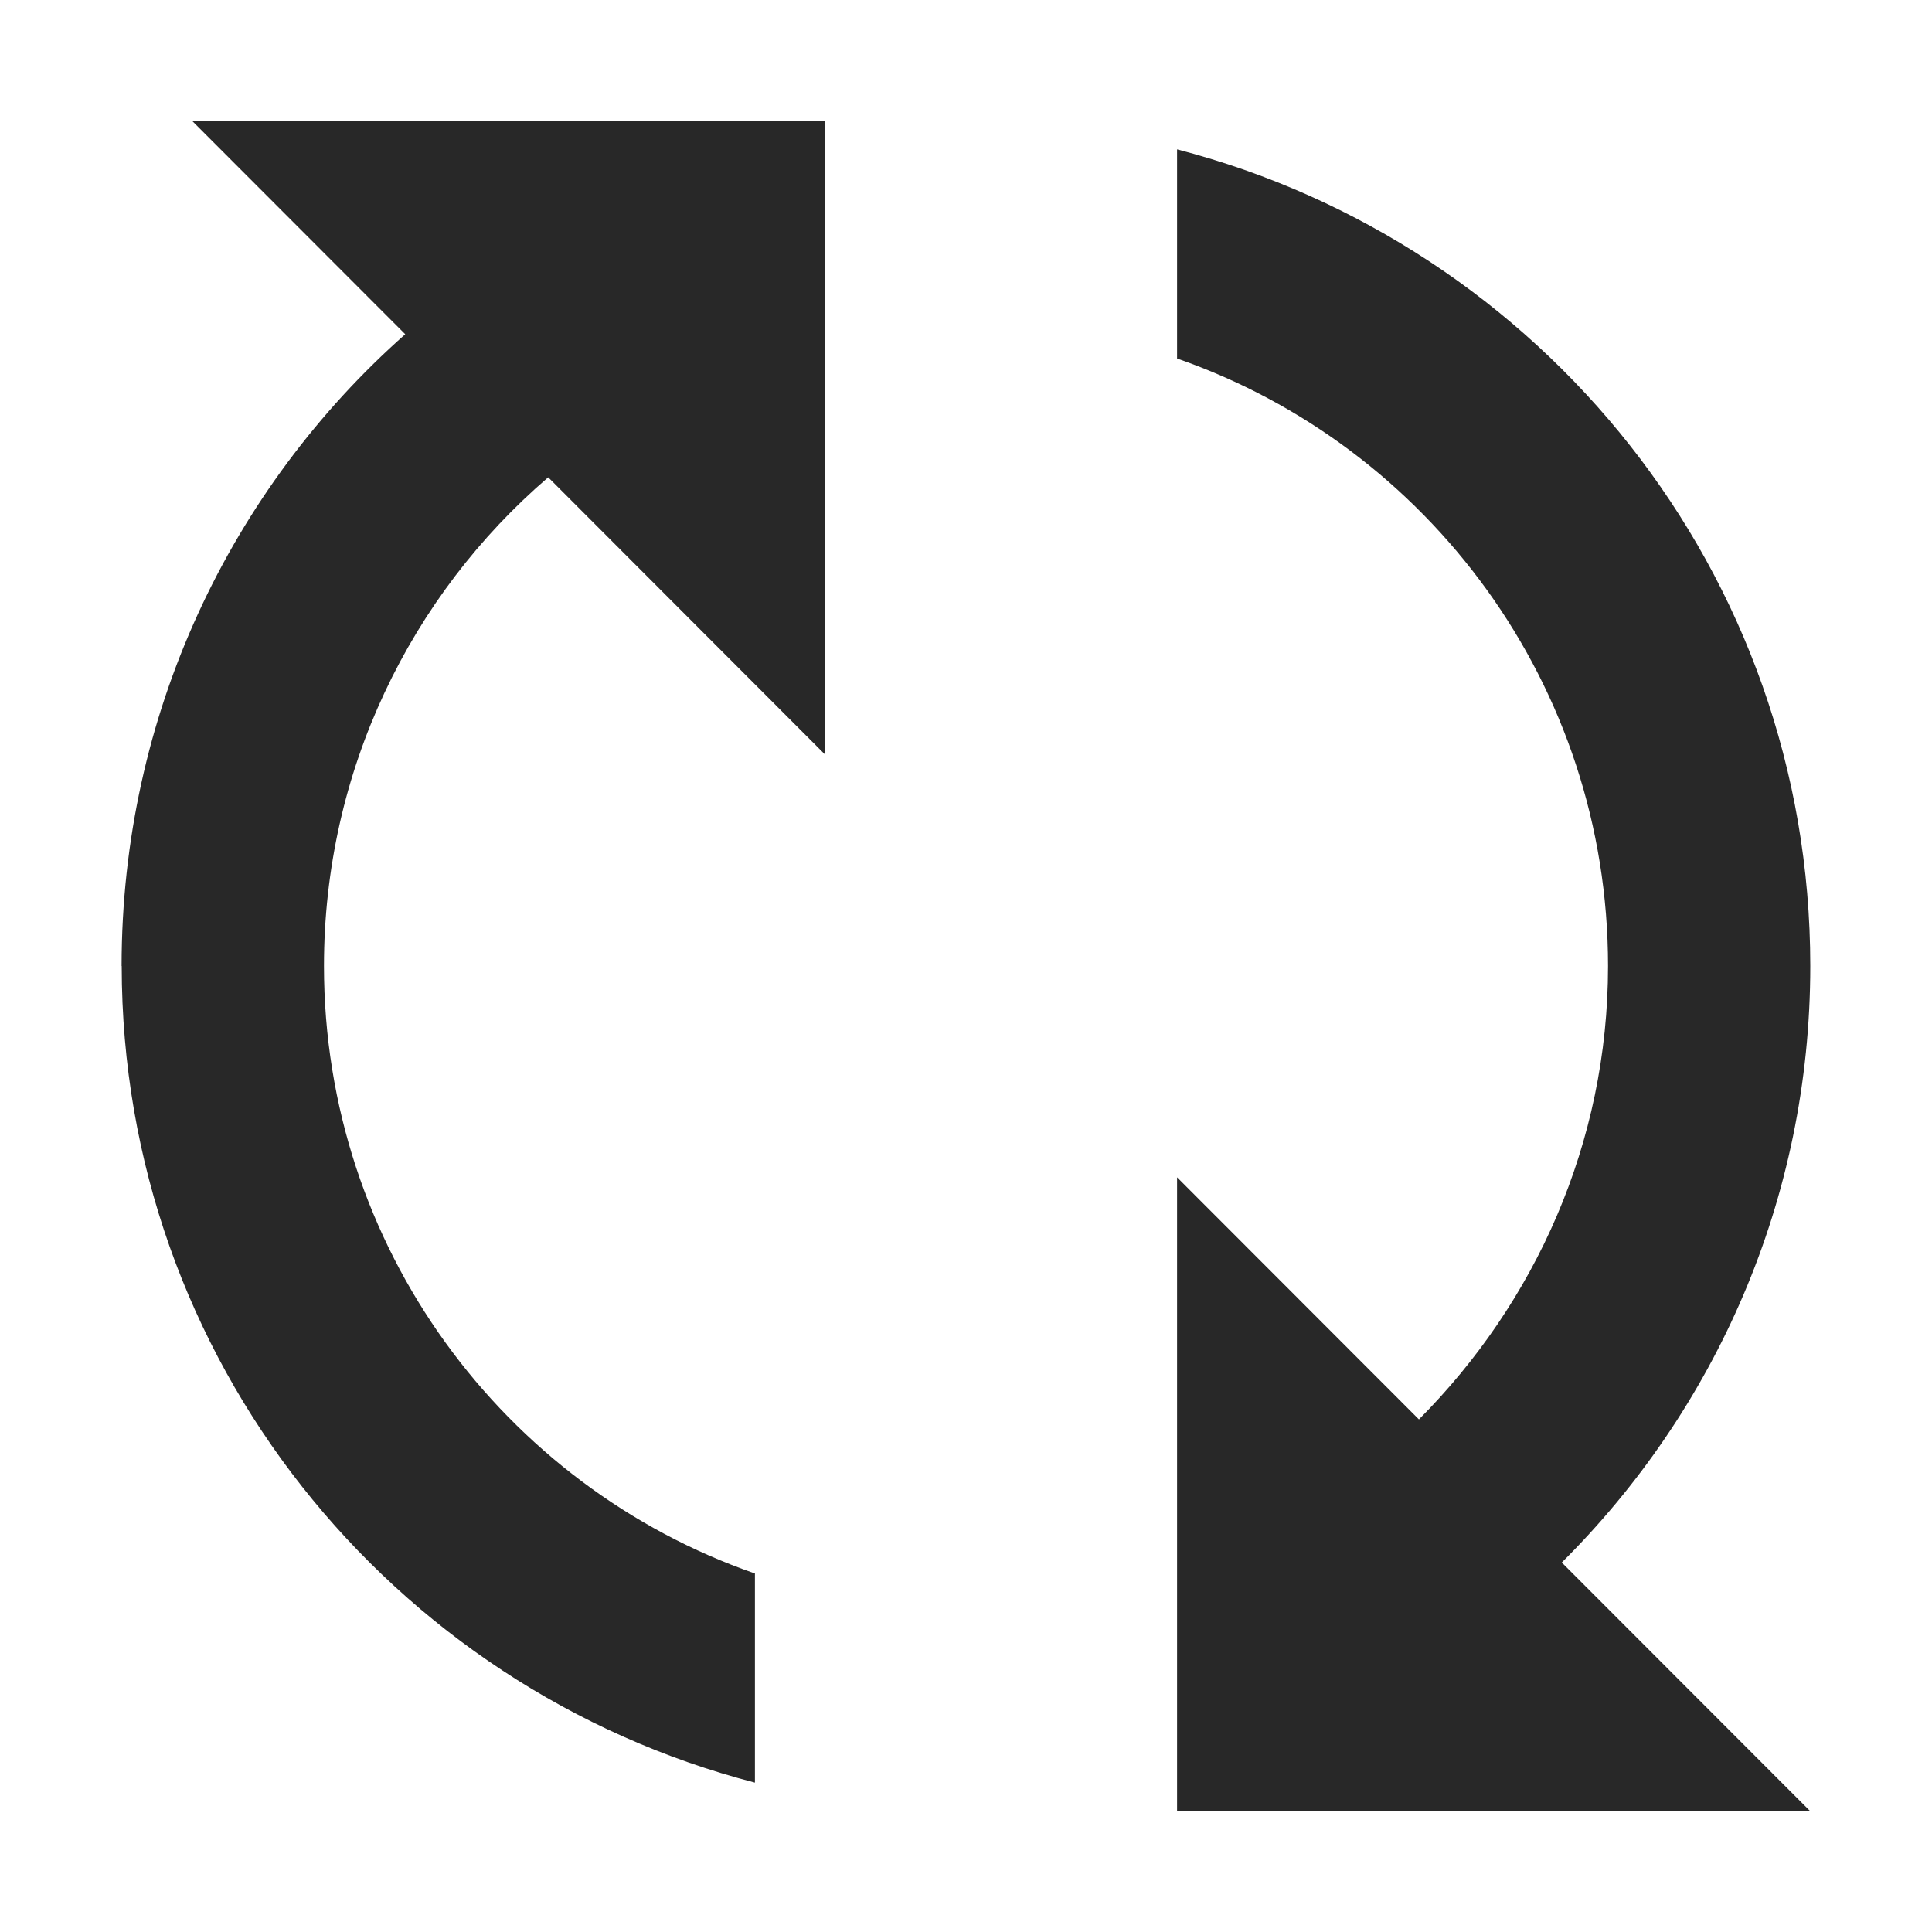 <svg width="16" height="16" version="1.1" xmlns="http://www.w3.org/2000/svg">
  <defs>
    <style type="text/css" id="current-color-scheme">.ColorScheme-Text { color:#282828; } .ColorScheme-Highlight { color:#458588; }</style>
  </defs>
  <path class="ColorScheme-Text" fill="currentColor" d="m1.008 8c0 3.258 2.233 5.982 5.244 6.763v-1.732c-2.079-0.723-3.569-2.704-3.569-5.031 0-1.618 0.719-3.07 1.857-4.047l2.294 2.297v-5.25h-5.244l1.766 1.768c-1.444 1.278-2.349 3.15-2.349 5.232zm8.74 7h5.244l-2.058-2.06c1.27-1.263 2.058-3.006 2.058-4.94 0-3.258-2.233-5.982-5.244-6.763v1.732c2.079 0.723 3.569 2.704 3.569 5.031 0 1.469-0.606 2.791-1.566 3.755l-2.003-2.005z"/>
</svg>
